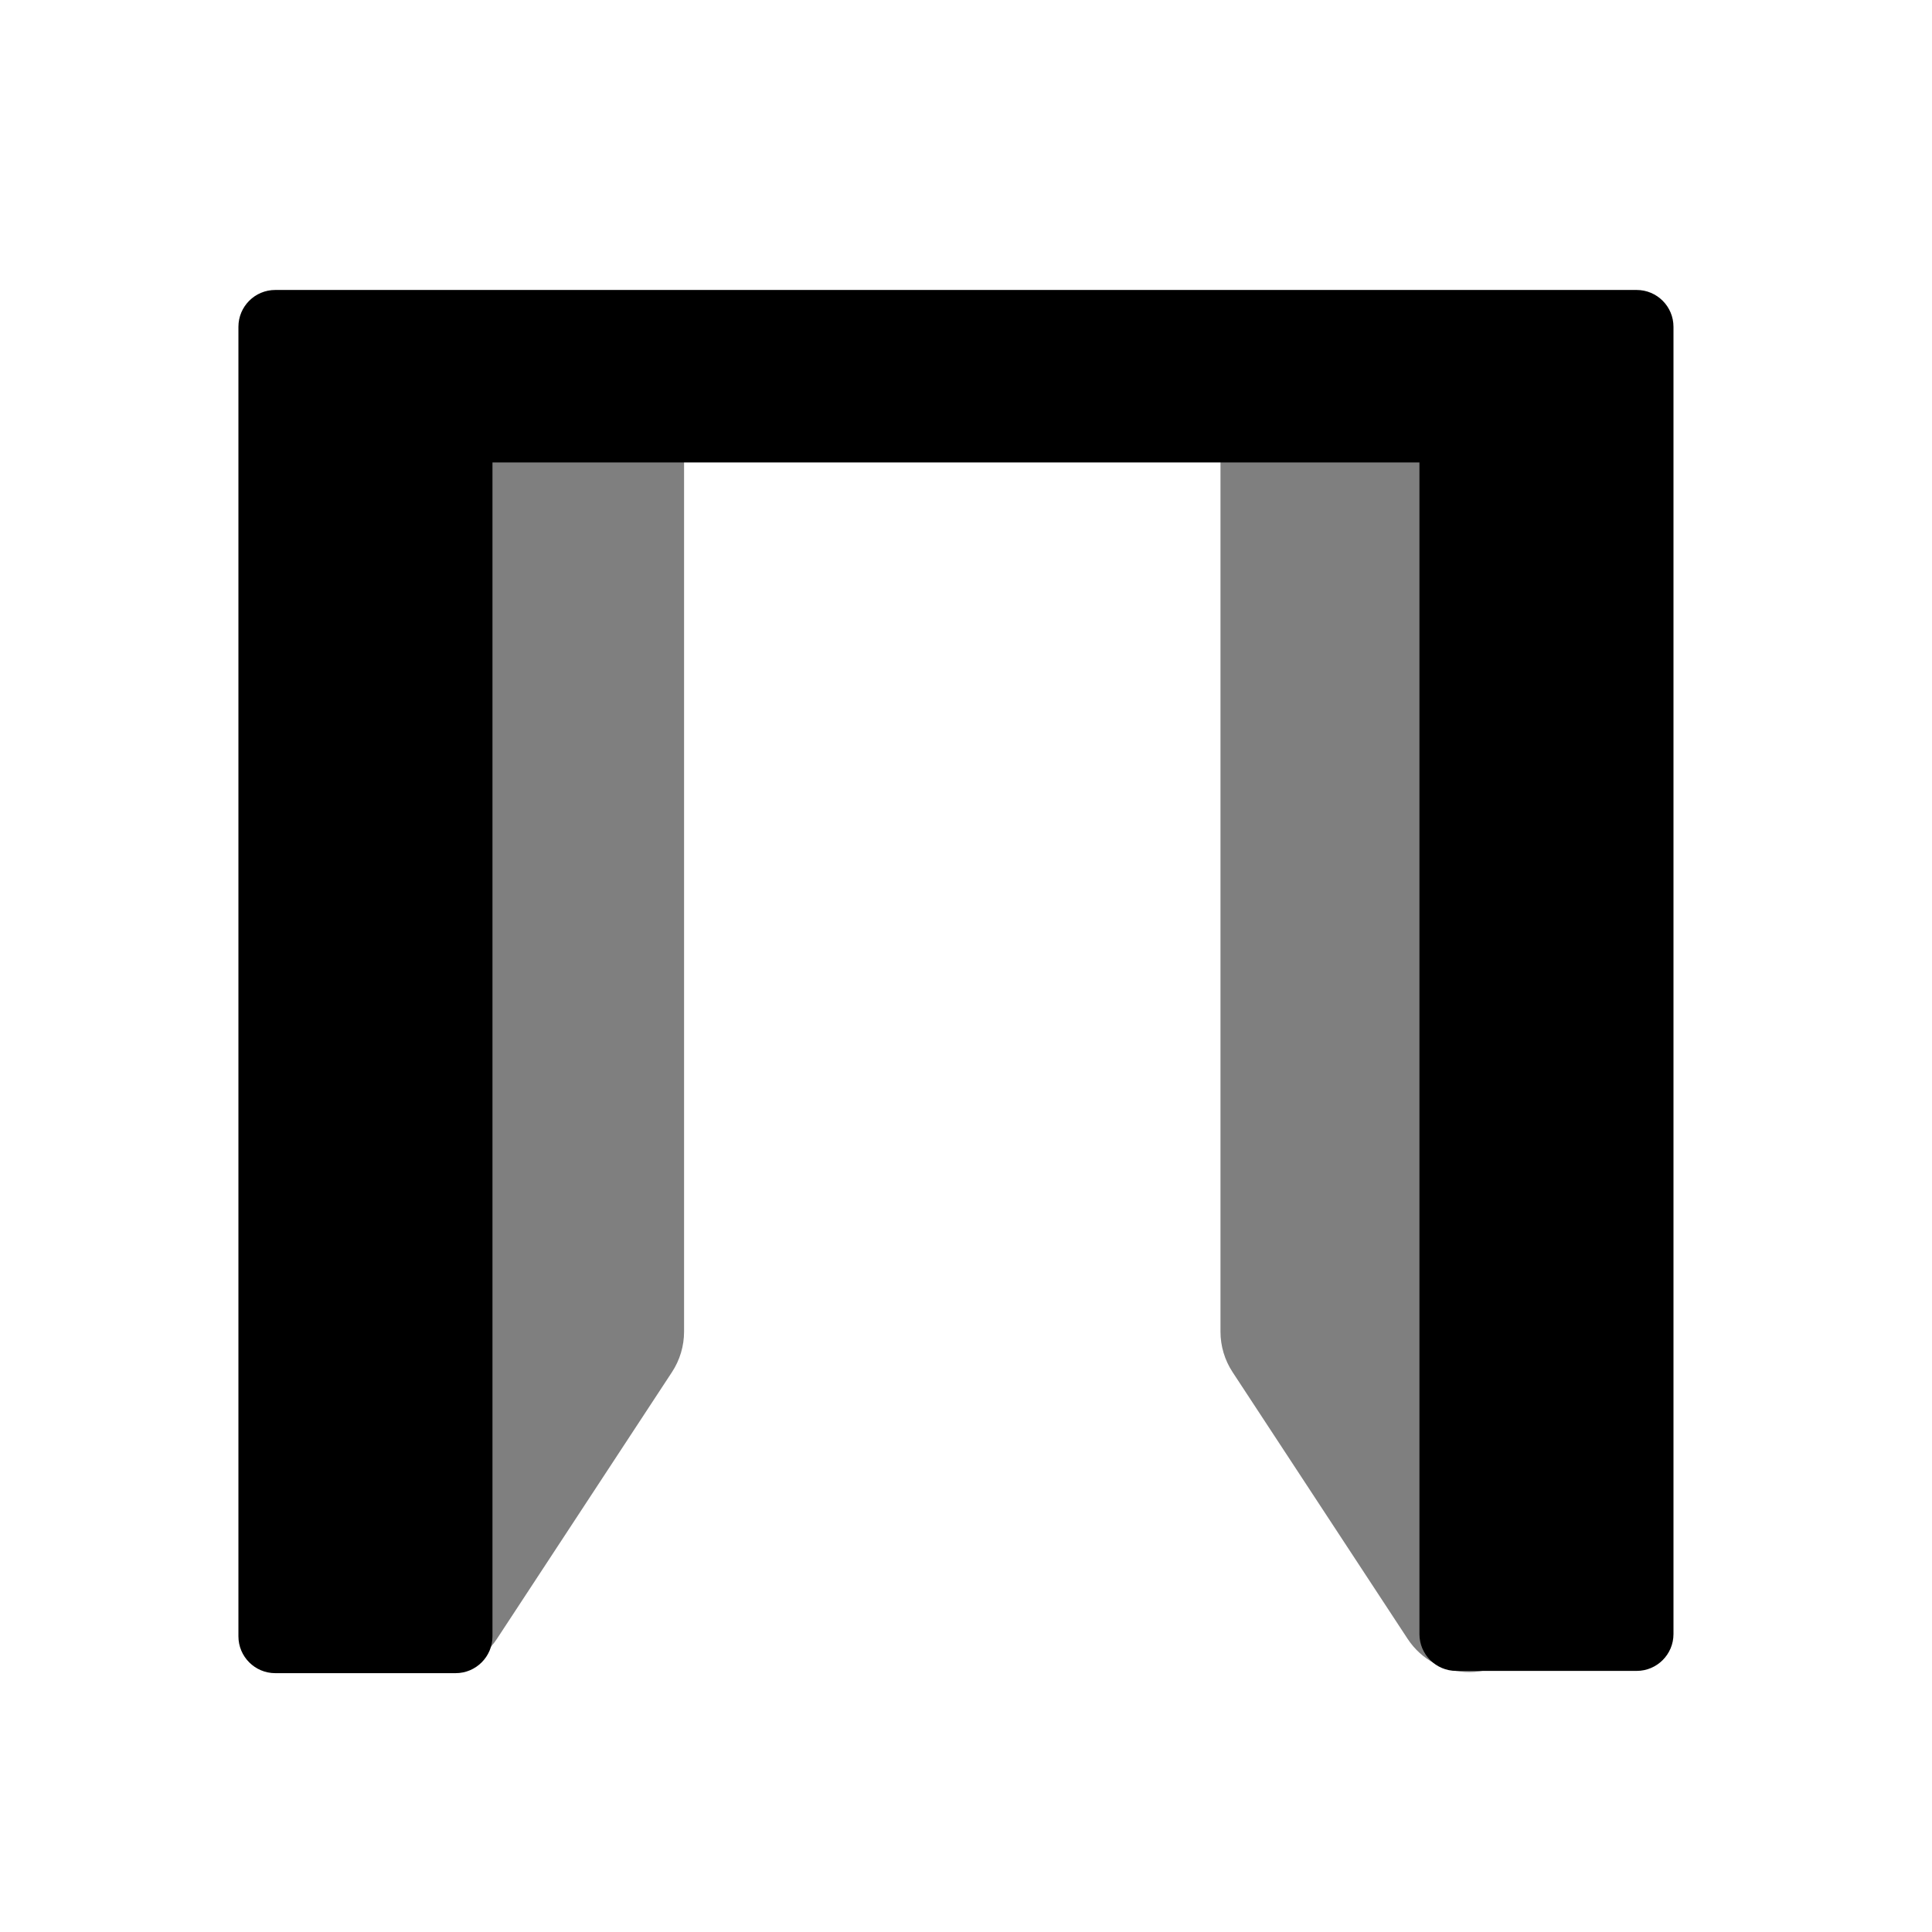 <svg enable-background="new 0 0 580 580" height="580" viewBox="0 0 580 580" width="580" xmlns="http://www.w3.org/2000/svg">
<path d="m183.242 107.215h-54.142c-5.884 0-11.525 2.344-15.676 6.514-4.151 4.169-6.469 9.821-6.442 15.705l1.592 350.519c.044 9.758 6.478 18.334 15.833 21.106 2.08.616 4.193.913 6.284.913 7.313 0 14.33-3.64 18.493-9.984l52.551-80.078c2.366-3.605 3.626-7.823 3.626-12.136v-270.441c0-12.215-9.903-22.118-22.119-22.118z" fill="rgba(0,0,0,1.0)" opacity=".5" stroke="rgba(0,0,0,1.0)" stroke-miterlimit="10" stroke-width="0"/>
<path d="m458.335 113.729c-4.151-4.17-9.792-6.514-15.676-6.514h-54.144c-12.216 0-22.118 9.903-22.118 22.119v270.441c0 4.313 1.26 8.53 3.626 12.136l52.552 80.078c4.164 6.345 11.179 9.984 18.493 9.984 2.09 0 4.205-.297 6.284-.913 9.355-2.772 15.789-11.349 15.833-21.106l1.592-350.519c.028-5.885-2.292-11.537-6.442-15.706z" fill="rgba(0,0,0,1.0)" opacity=".5" stroke="rgba(0,0,0,1.0)" stroke-miterlimit="10" stroke-width="0"/>
<path d="m491.332 87.05h-408.695c-6.108 0-11.06 4.951-11.06 11.059v393.125c0 6.107 4.952 11.06 11.06 11.06h54.147c6.108 0 11.059-4.952 11.059-11.06v-352.401h278.283v351.723c0 6.107 4.952 11.06 11.06 11.06h54.146c6.107 0 11.06-4.952 11.06-11.06v-392.447c0-6.108-4.953-11.059-11.06-11.059z" fill="rgba(0,0,0,1.0)" stroke="rgba(0,0,0,1.0)" stroke-miterlimit="10" stroke-width="0"/>
</svg>
